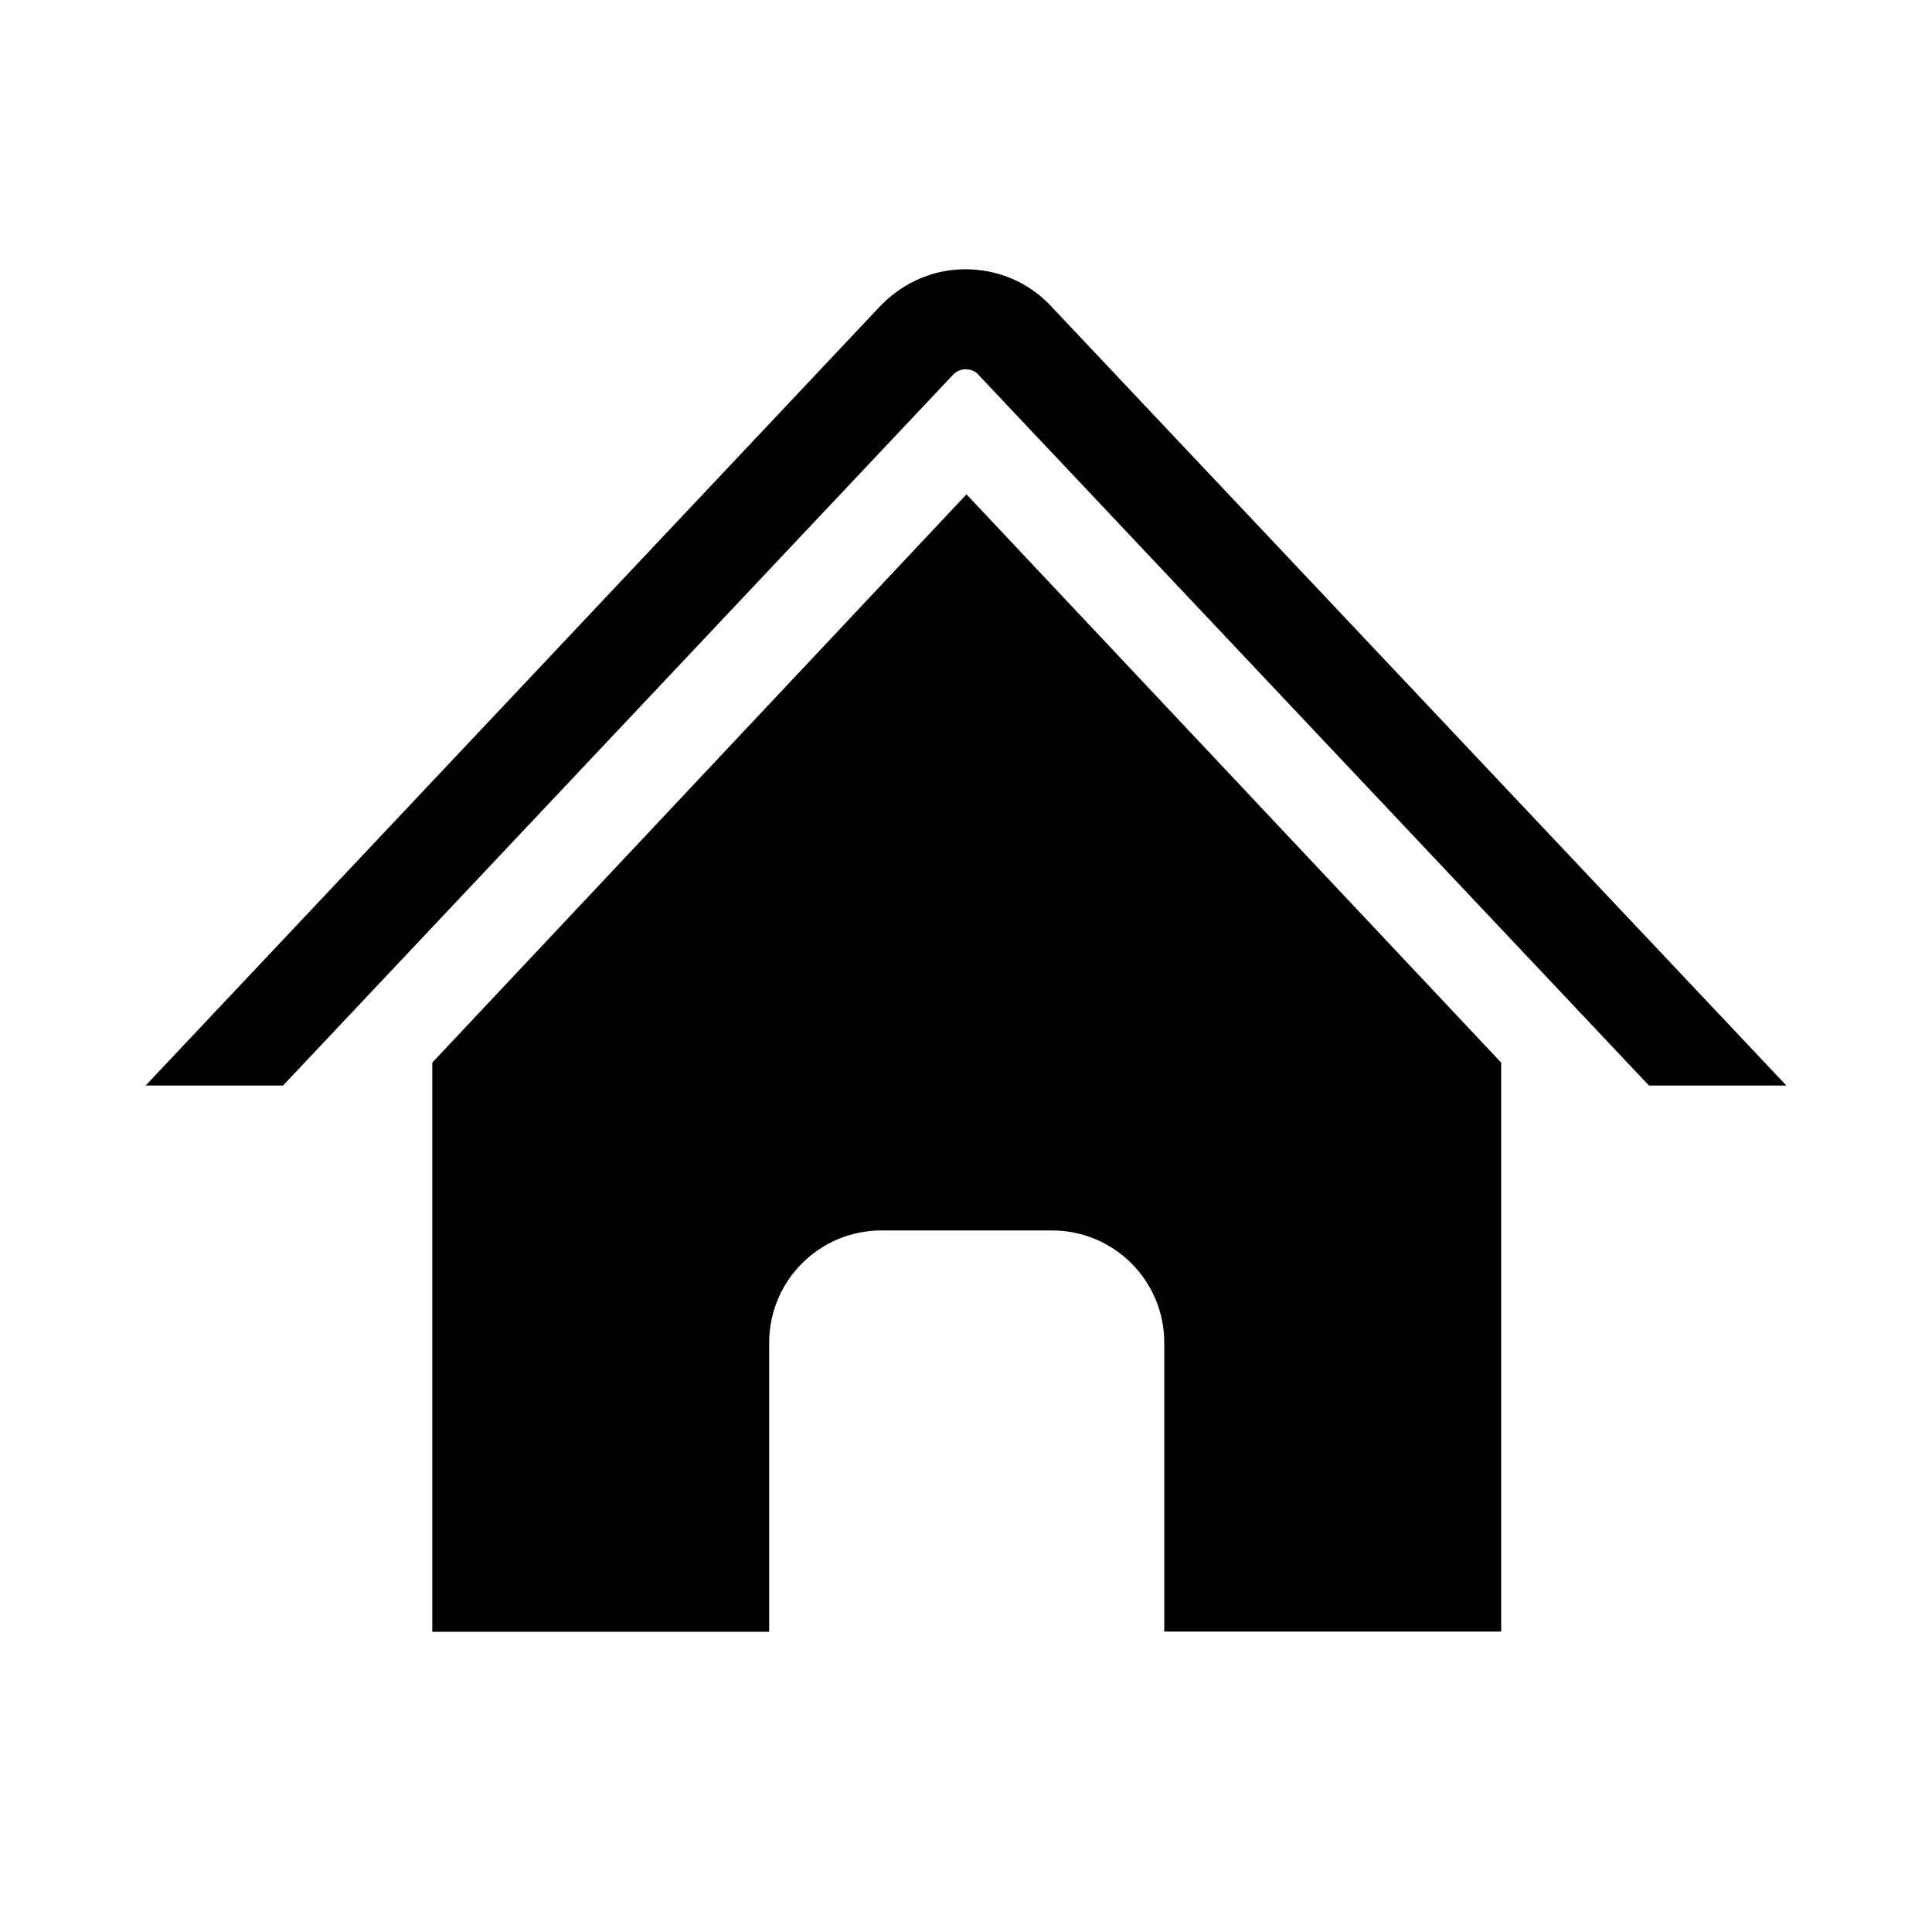 <?xml version="1.0" standalone="no"?>
<!DOCTYPE svg PUBLIC "-//W3C//DTD SVG 1.1//EN" "http://www.w3.org/Graphics/SVG/1.1/DTD/svg11.dtd">
<svg class="icon" style="width: 1em;height: 1em;vertical-align: middle;fill: currentColor;overflow: hidden;" viewBox="0 0 1024 1024" version="1.1" xmlns="http://www.w3.org/2000/svg"><path d="M229.12 563.2v301.696h178.56V711.68c0-32.896 26.624-59.52 59.52-59.52h90.368c32.896 0 59.52 26.624 59.52 59.52v153.088h178.56V563.2L512.256 262.016 229.12 563.2z"  /><path d="M555.776 160.896C544 149.12 528.384 142.72 511.744 142.72c-16.64 0-32.256 6.528-44.544 18.816L77.184 575.36h72.832L505.344 198.4c2.304-2.304 5.12-2.688 6.528-2.688 1.408 0 4.096 0.384 6.016 2.176L873.984 575.36h72.832l-391.04-414.464z"  /></svg>